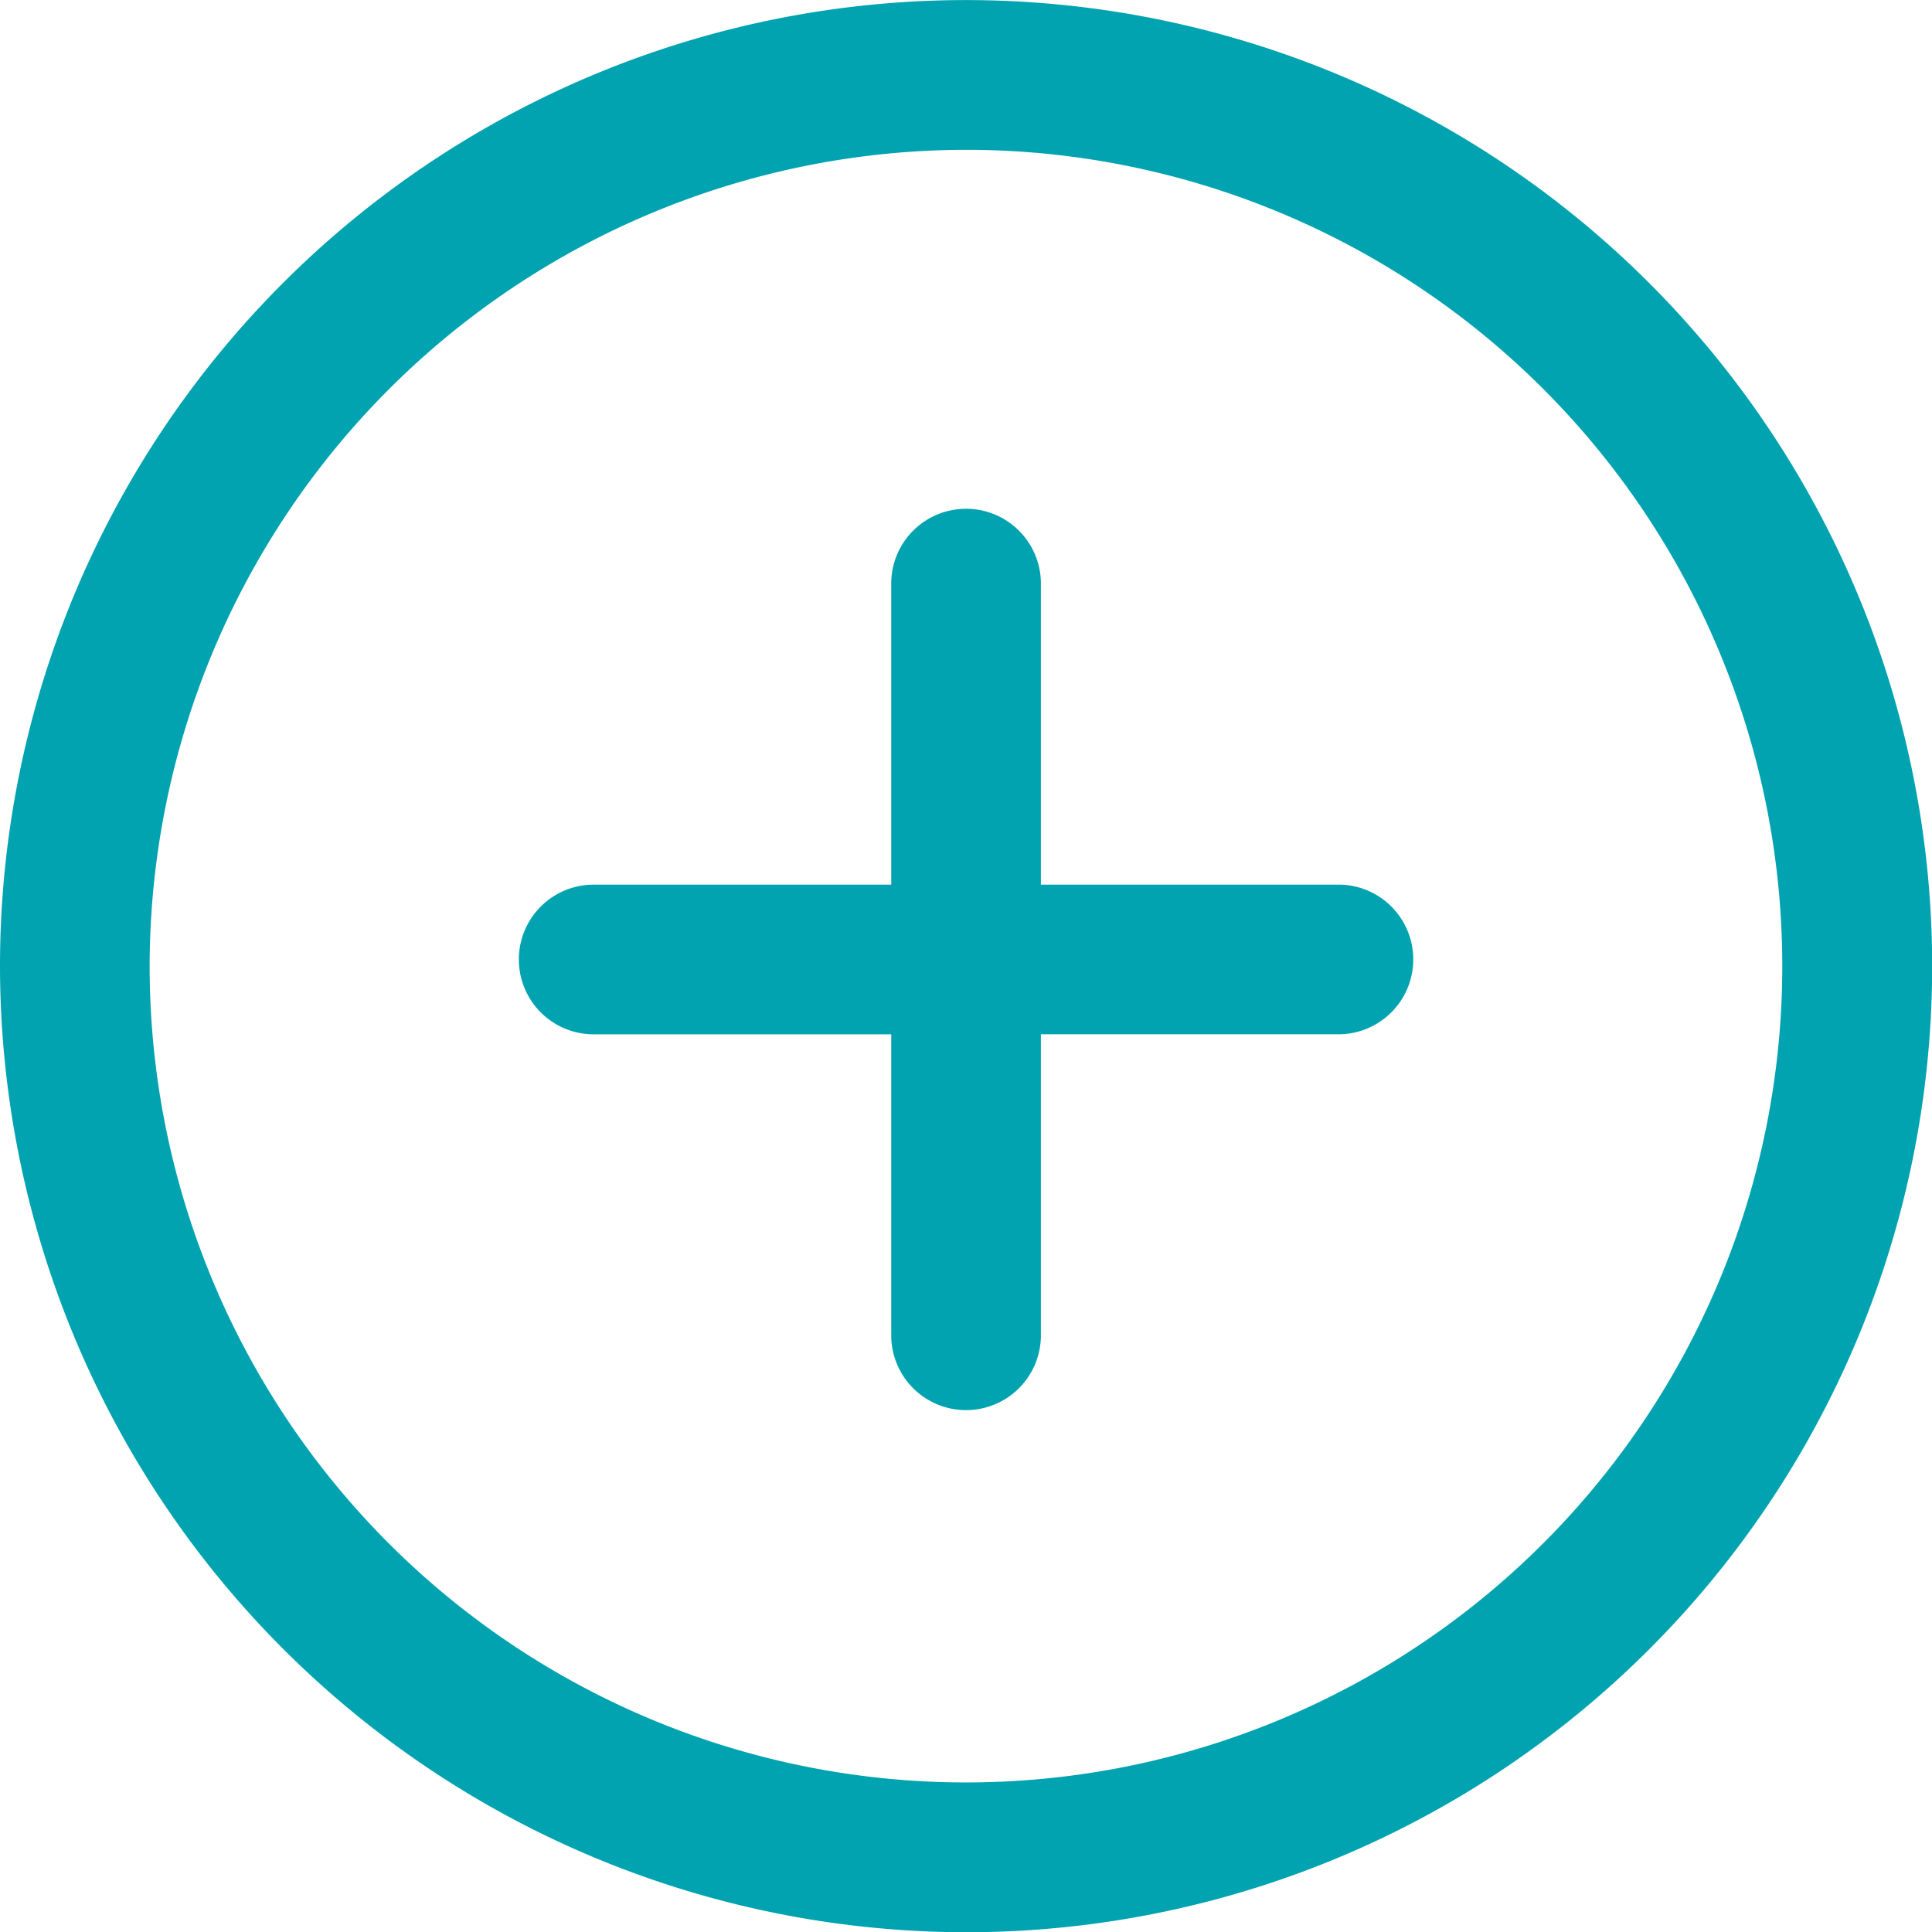 <svg xmlns="http://www.w3.org/2000/svg" width="48.196" height="48.196" viewBox="0 0 48.196 48.196">
  <defs>
    <style>
      .cls-1 {
        fill: #00a3af;
      }
    </style>
  </defs>
  <path id="Plus123" class="cls-1" d="M682,2789.2a24.1,24.1,0,1,1,24.1,24.1A24.124,24.124,0,0,1,682,2789.2Zm3.733,0a20.364,20.364,0,1,0,20.364-20.365A20.388,20.388,0,0,0,685.733,2789.2Zm18.5,9.166v-7.466h-7.466a1.867,1.867,0,0,1,0-3.733h7.466V2779.7a1.867,1.867,0,1,1,3.733,0v7.466h7.466a1.867,1.867,0,0,1,0,3.733h-7.466v7.466a1.867,1.867,0,1,1-3.733,0Z" transform="translate(-682 -2765.098)"/>
</svg>
